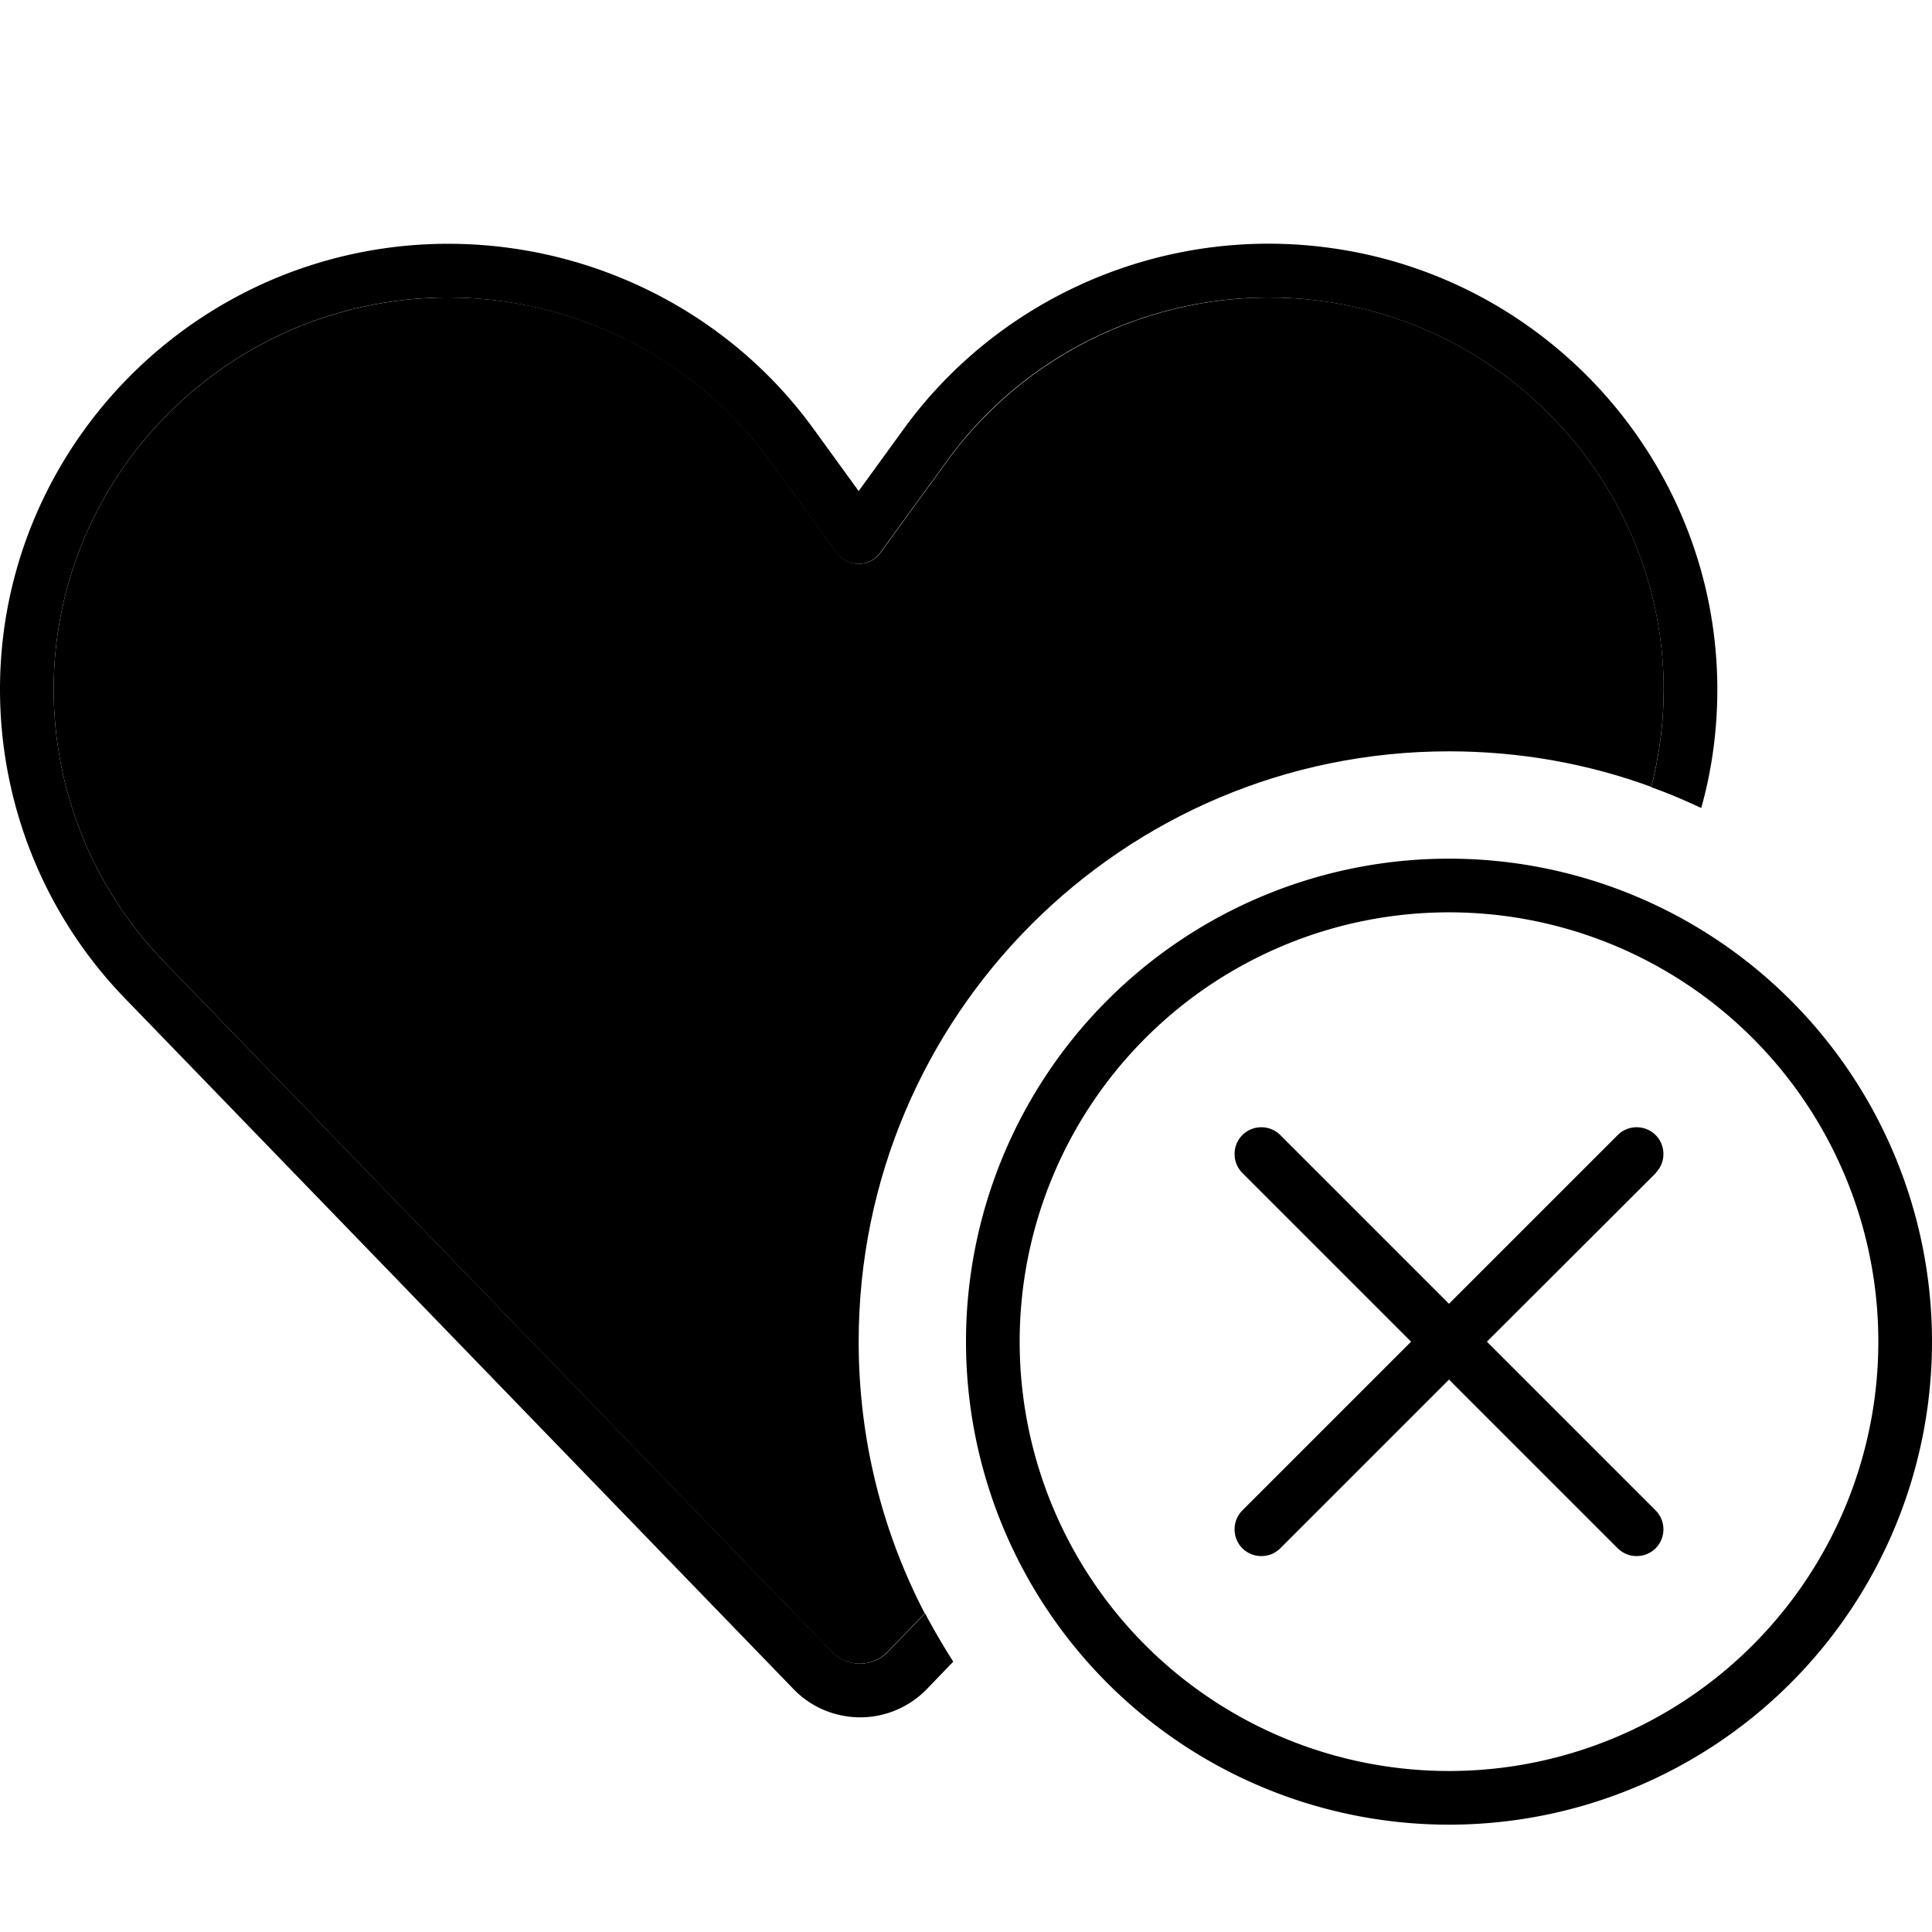 <svg xmlns="http://www.w3.org/2000/svg" width="24" height="24" viewBox="0 0 576 512">
    <path class="pr-icon-duotone-secondary" d="M16 173.5C16 114.9 60.1 65.3 118.3 57.7c42.9-5.6 85.8 12.6 111.2 47.6l20 27.5c1.5 2.1 3.9 3.3 6.5 3.3s5-1.2 6.5-3.3l20-27.5c25.4-34.9 68.3-53.2 111.2-47.6C451.9 65.3 496 115 496 173.6c0 9.9-1.3 19.6-3.7 29C473.5 195.7 453.2 192 432 192c-97.2 0-176 78.8-176 176c0 29.2 7.1 56.8 19.7 81l-11 11.4c-2.2 2.3-5.2 3.6-8.4 3.6s-6.2-1.3-8.4-3.6L48.9 254.7C27.8 232.9 16 203.8 16 173.5z"/>
    <path class="pr-icon-duotone-primary" d="M393.6 57.7c-42.9-5.6-85.8 12.6-111.2 47.6l-20 27.5c-1.5 2.1-3.9 3.3-6.5 3.3s-5-1.2-6.5-3.3l-20-27.5c-25.4-34.9-68.3-53.2-111.2-47.6C60.1 65.3 16 114.9 16 173.5c0 30.3 11.8 59.4 32.9 81.2L248 460.4c2.2 2.3 5.2 3.6 8.4 3.6s6.2-1.3 8.4-3.6l11-11.4c2.6 4.9 5.4 9.7 8.4 14.4l-7.8 8.1c-5.2 5.4-12.4 8.5-19.9 8.5c-7.5 0-14.7-3-19.9-8.4L37.4 265.8C13.4 241.1 0 208 0 173.5C0 106.8 50.2 50.4 116.3 41.8c48.6-6.3 97.4 14.3 126.2 54L256 114.4l13.5-18.6c28.9-39.7 77.6-60.4 126.2-54c66.1 8.6 116.3 65 116.3 131.8c0 12-1.6 23.9-4.8 35.3c-4.9-2.3-9.8-4.4-14.9-6.2c2.4-9.4 3.7-19.2 3.7-29C496 115 451.9 65.3 393.6 57.7zM560 368a128 128 0 1 0 -256 0 128 128 0 1 0 256 0zm-272 0a144 144 0 1 1 288 0 144 144 0 1 1 -288 0zm205.7-50.3L443.3 368l50.3 50.3c3.1 3.1 3.1 8.2 0 11.3s-8.2 3.1-11.3 0L432 379.3l-50.3 50.3c-3.1 3.1-8.2 3.1-11.3 0s-3.1-8.2 0-11.3L420.7 368l-50.3-50.3c-3.1-3.1-3.1-8.2 0-11.3s8.2-3.1 11.3 0L432 356.7l50.3-50.3c3.1-3.1 8.2-3.1 11.3 0s3.1 8.2 0 11.3z"/>
</svg>
